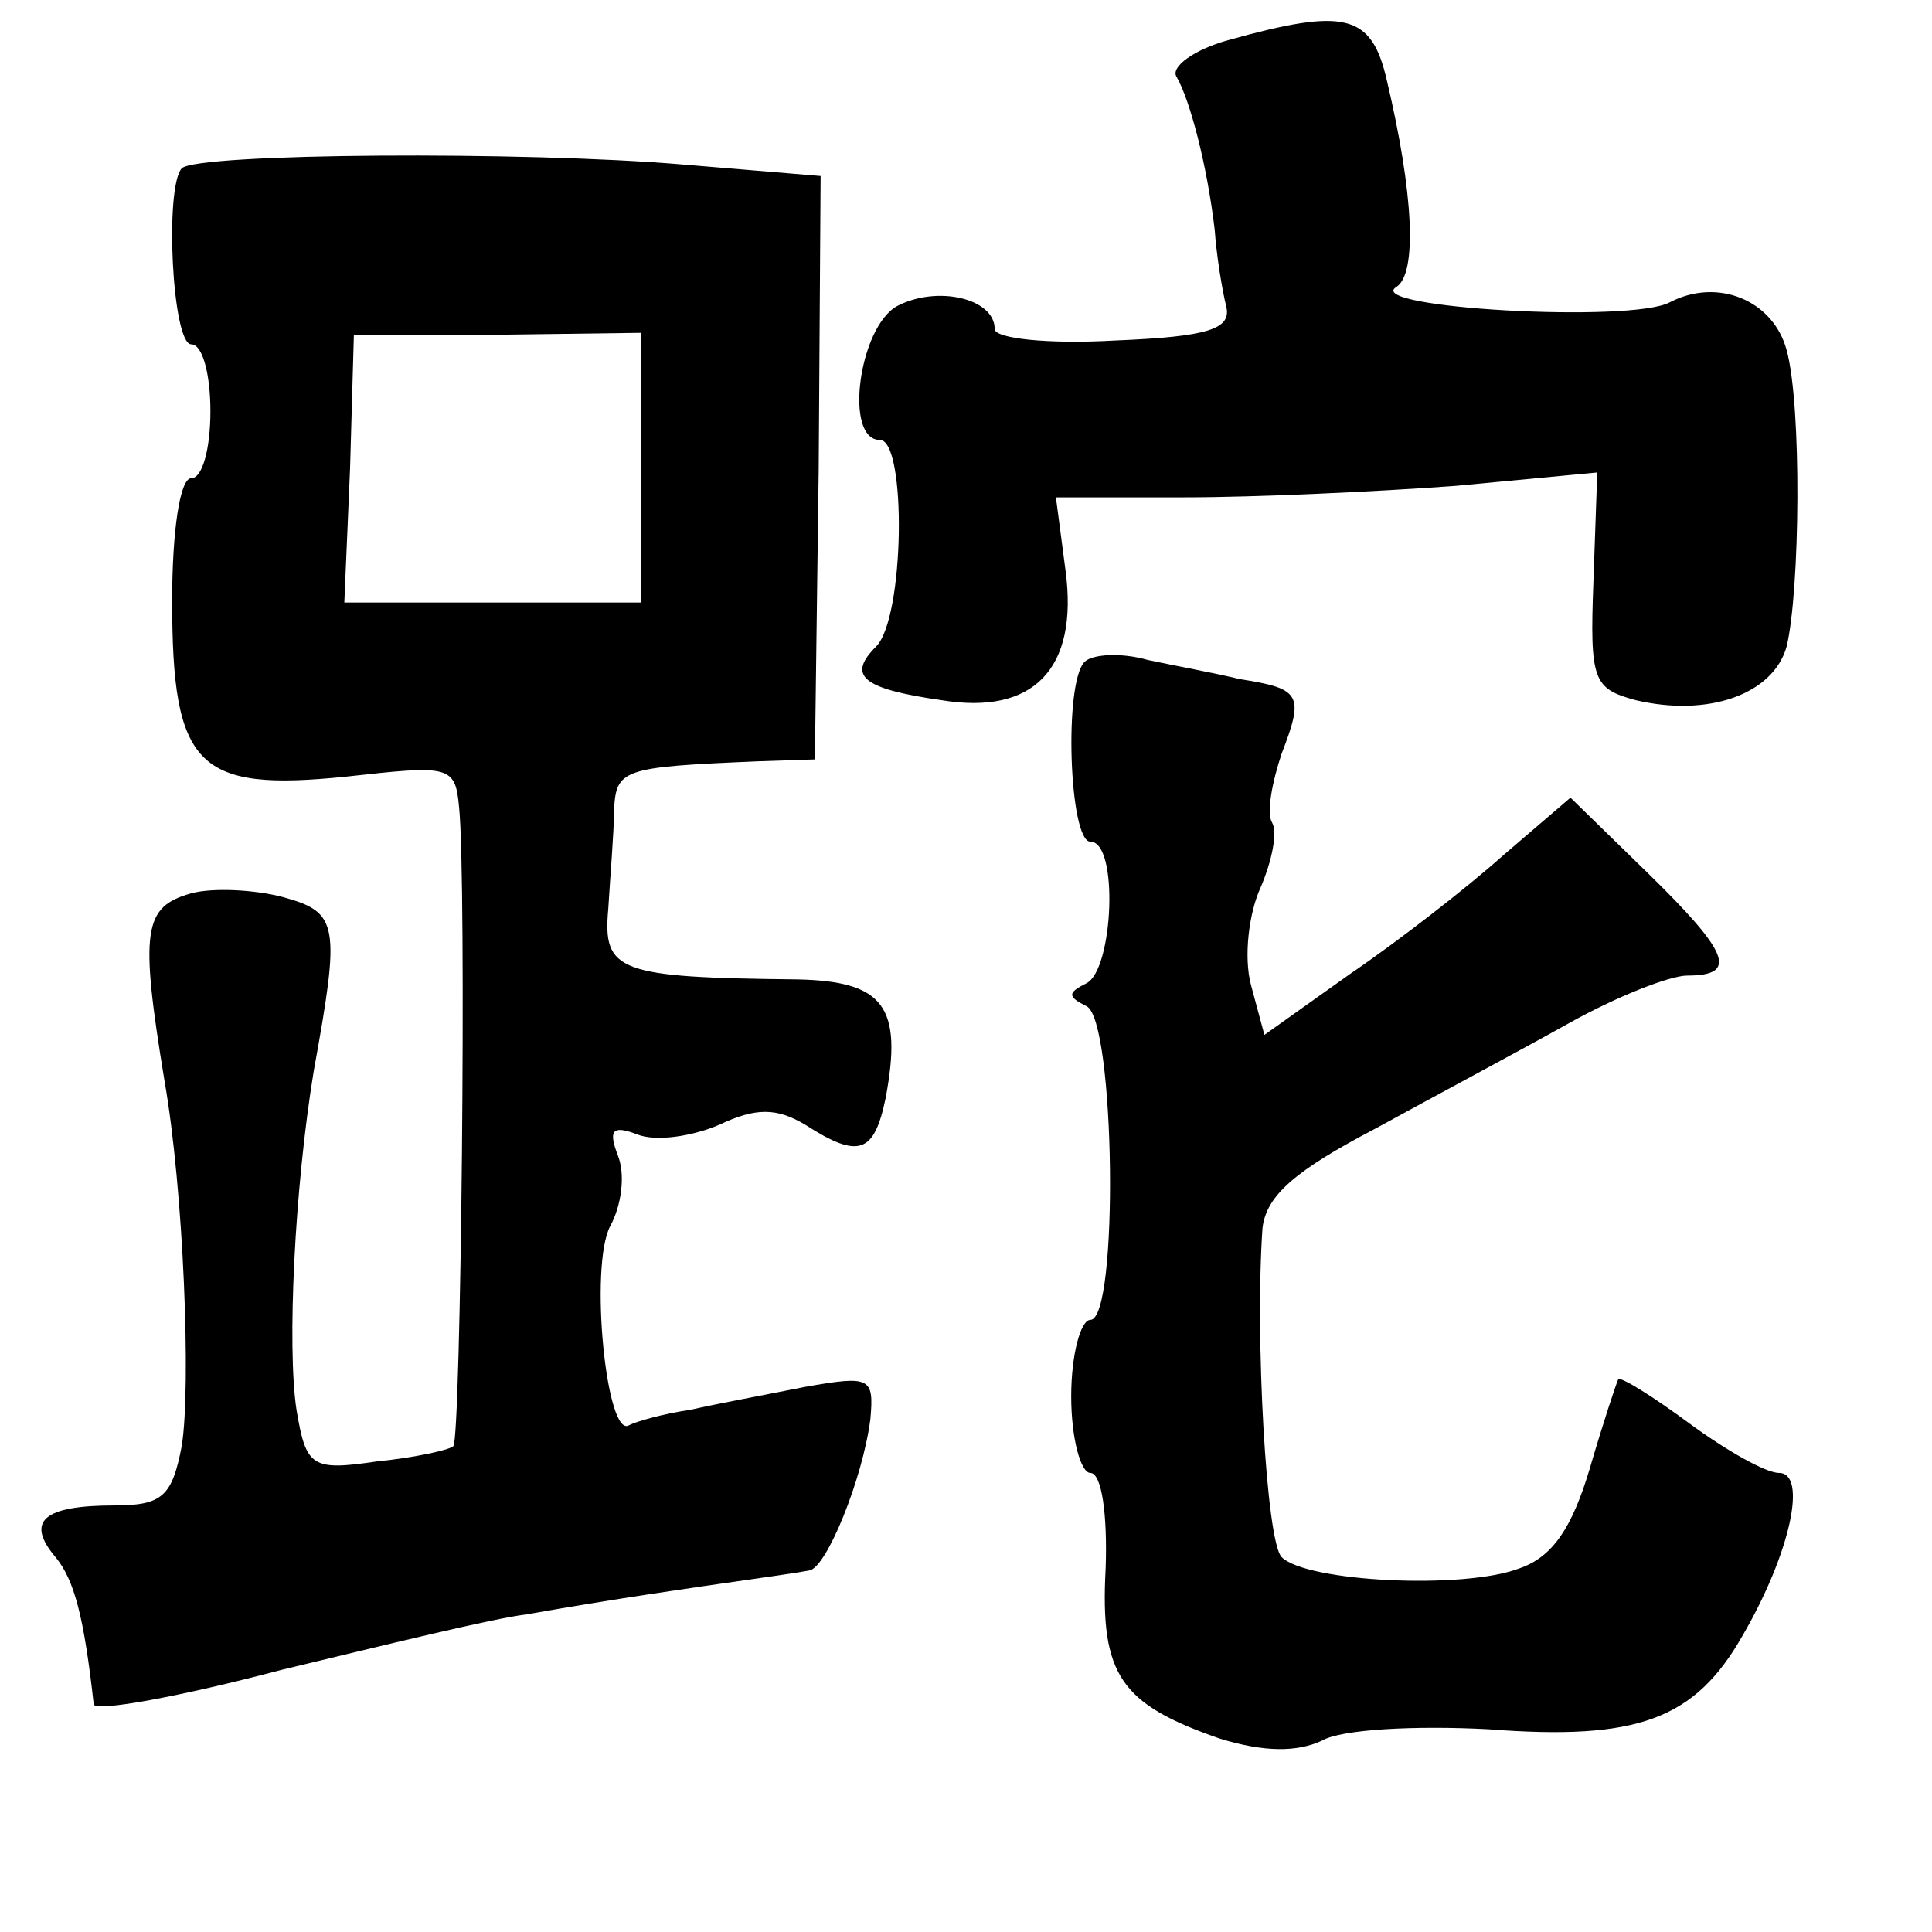 <?xml version="1.0" standalone="no"?>
<!DOCTYPE svg PUBLIC "-//W3C//DTD SVG 20010904//EN"
 "http://www.w3.org/TR/2001/REC-SVG-20010904/DTD/svg10.dtd">
<svg version="1.0" xmlns="http://www.w3.org/2000/svg"
 width="101pt" height="101pt" viewBox="0 0 101 101"
 preserveAspectRatio="xMidYMid meet">
<g transform="translate(0,101) scale(0.1,-0.1)"
fill="#000000" stroke="none">
<path d="M642 989 c-18 -5 -30 -14 -27 -19 7 -12 16 -46 20 -80 1 -14 4 -32 6
-40 3 -12 -9 -16 -58 -18 -35 -2 -63 1 -63 6 0 16 -30 23 -51 12 -20 -11 -28
-70 -9 -70 14 0 13 -93 -2 -108 -15 -15 -8 -22 34 -28 48 -8 72 16 65 68 l-5
38 67 0 c38 0 101 3 142 6 l74 7 -2 -57 c-2 -52 0 -56 22 -62 38 -9 72 3 79
28 7 29 8 126 0 155 -7 26 -36 38 -61 25 -20 -11 -161 -3 -143 8 11 7 9 49 -5
108 -8 35 -22 38 -83 21z"/>
<path d="M95 922 c-9 -10 -5 -92 5 -92 6 0 10 -16 10 -35 0 -19 -4 -35 -10
-35 -6 0 -10 -28 -10 -64 0 -87 13 -100 91 -92 54 6 57 6 59 -16 4 -39 1 -330
-3 -334 -2 -2 -20 -6 -40 -8 -34 -5 -37 -3 -42 27 -5 33 -1 116 9 177 14 77
13 83 -16 91 -15 4 -37 5 -48 2 -25 -7 -27 -19 -14 -98 10 -57 14 -160 9 -191
-5 -26 -10 -31 -35 -31 -37 0 -47 -8 -31 -27 10 -12 15 -32 20 -77 1 -4 45 4
98 18 54 13 111 27 128 29 45 8 87 14 115 18 14 2 28 4 33 5 9 1 28 48 32 79
2 22 0 23 -34 17 -20 -4 -47 -9 -60 -12 -14 -2 -28 -6 -32 -8 -12 -8 -21 83
-10 104 6 11 8 27 4 37 -5 13 -3 16 10 11 10 -4 29 -1 43 5 19 9 30 9 45 0 28
-18 36 -15 42 14 9 48 -1 61 -46 62 -94 1 -102 4 -99 37 1 17 3 40 3 51 1 22
4 23 75 26 l30 1 2 152 1 153 -72 6 c-82 7 -254 6 -262 -2z m240 -157 l0 -70
-77 0 -78 0 3 70 2 70 75 0 75 1 0 -71z"/>
<path d="M567 664 c-11 -11 -8 -94 3 -94 15 0 12 -67 -2 -74 -10 -5 -10 -7 0
-12 15 -7 17 -164 2 -164 -5 0 -10 -18 -10 -40 0 -22 5 -40 10 -40 6 0 9 -22
8 -50 -3 -56 8 -71 60 -89 23 -7 40 -7 53 -1 10 6 49 8 87 6 78 -6 108 5 133
49 25 43 34 85 19 85 -7 0 -28 12 -47 26 -19 14 -35 24 -37 23 -1 -2 -8 -23
-15 -47 -9 -30 -19 -46 -37 -52 -29 -11 -111 -7 -124 6 -8 8 -14 115 -10 172
2 17 17 30 59 52 31 17 76 41 101 55 25 14 53 25 62 25 27 0 22 12 -21 54
l-40 39 -35 -30 c-19 -17 -55 -45 -80 -62 l-45 -32 -7 26 c-4 15 -1 38 5 51 6
14 9 29 6 34 -3 5 0 21 5 36 12 31 10 34 -22 39 -12 3 -34 7 -48 10 -14 4 -29
3 -33 -1z"/>
</g>
</svg>
